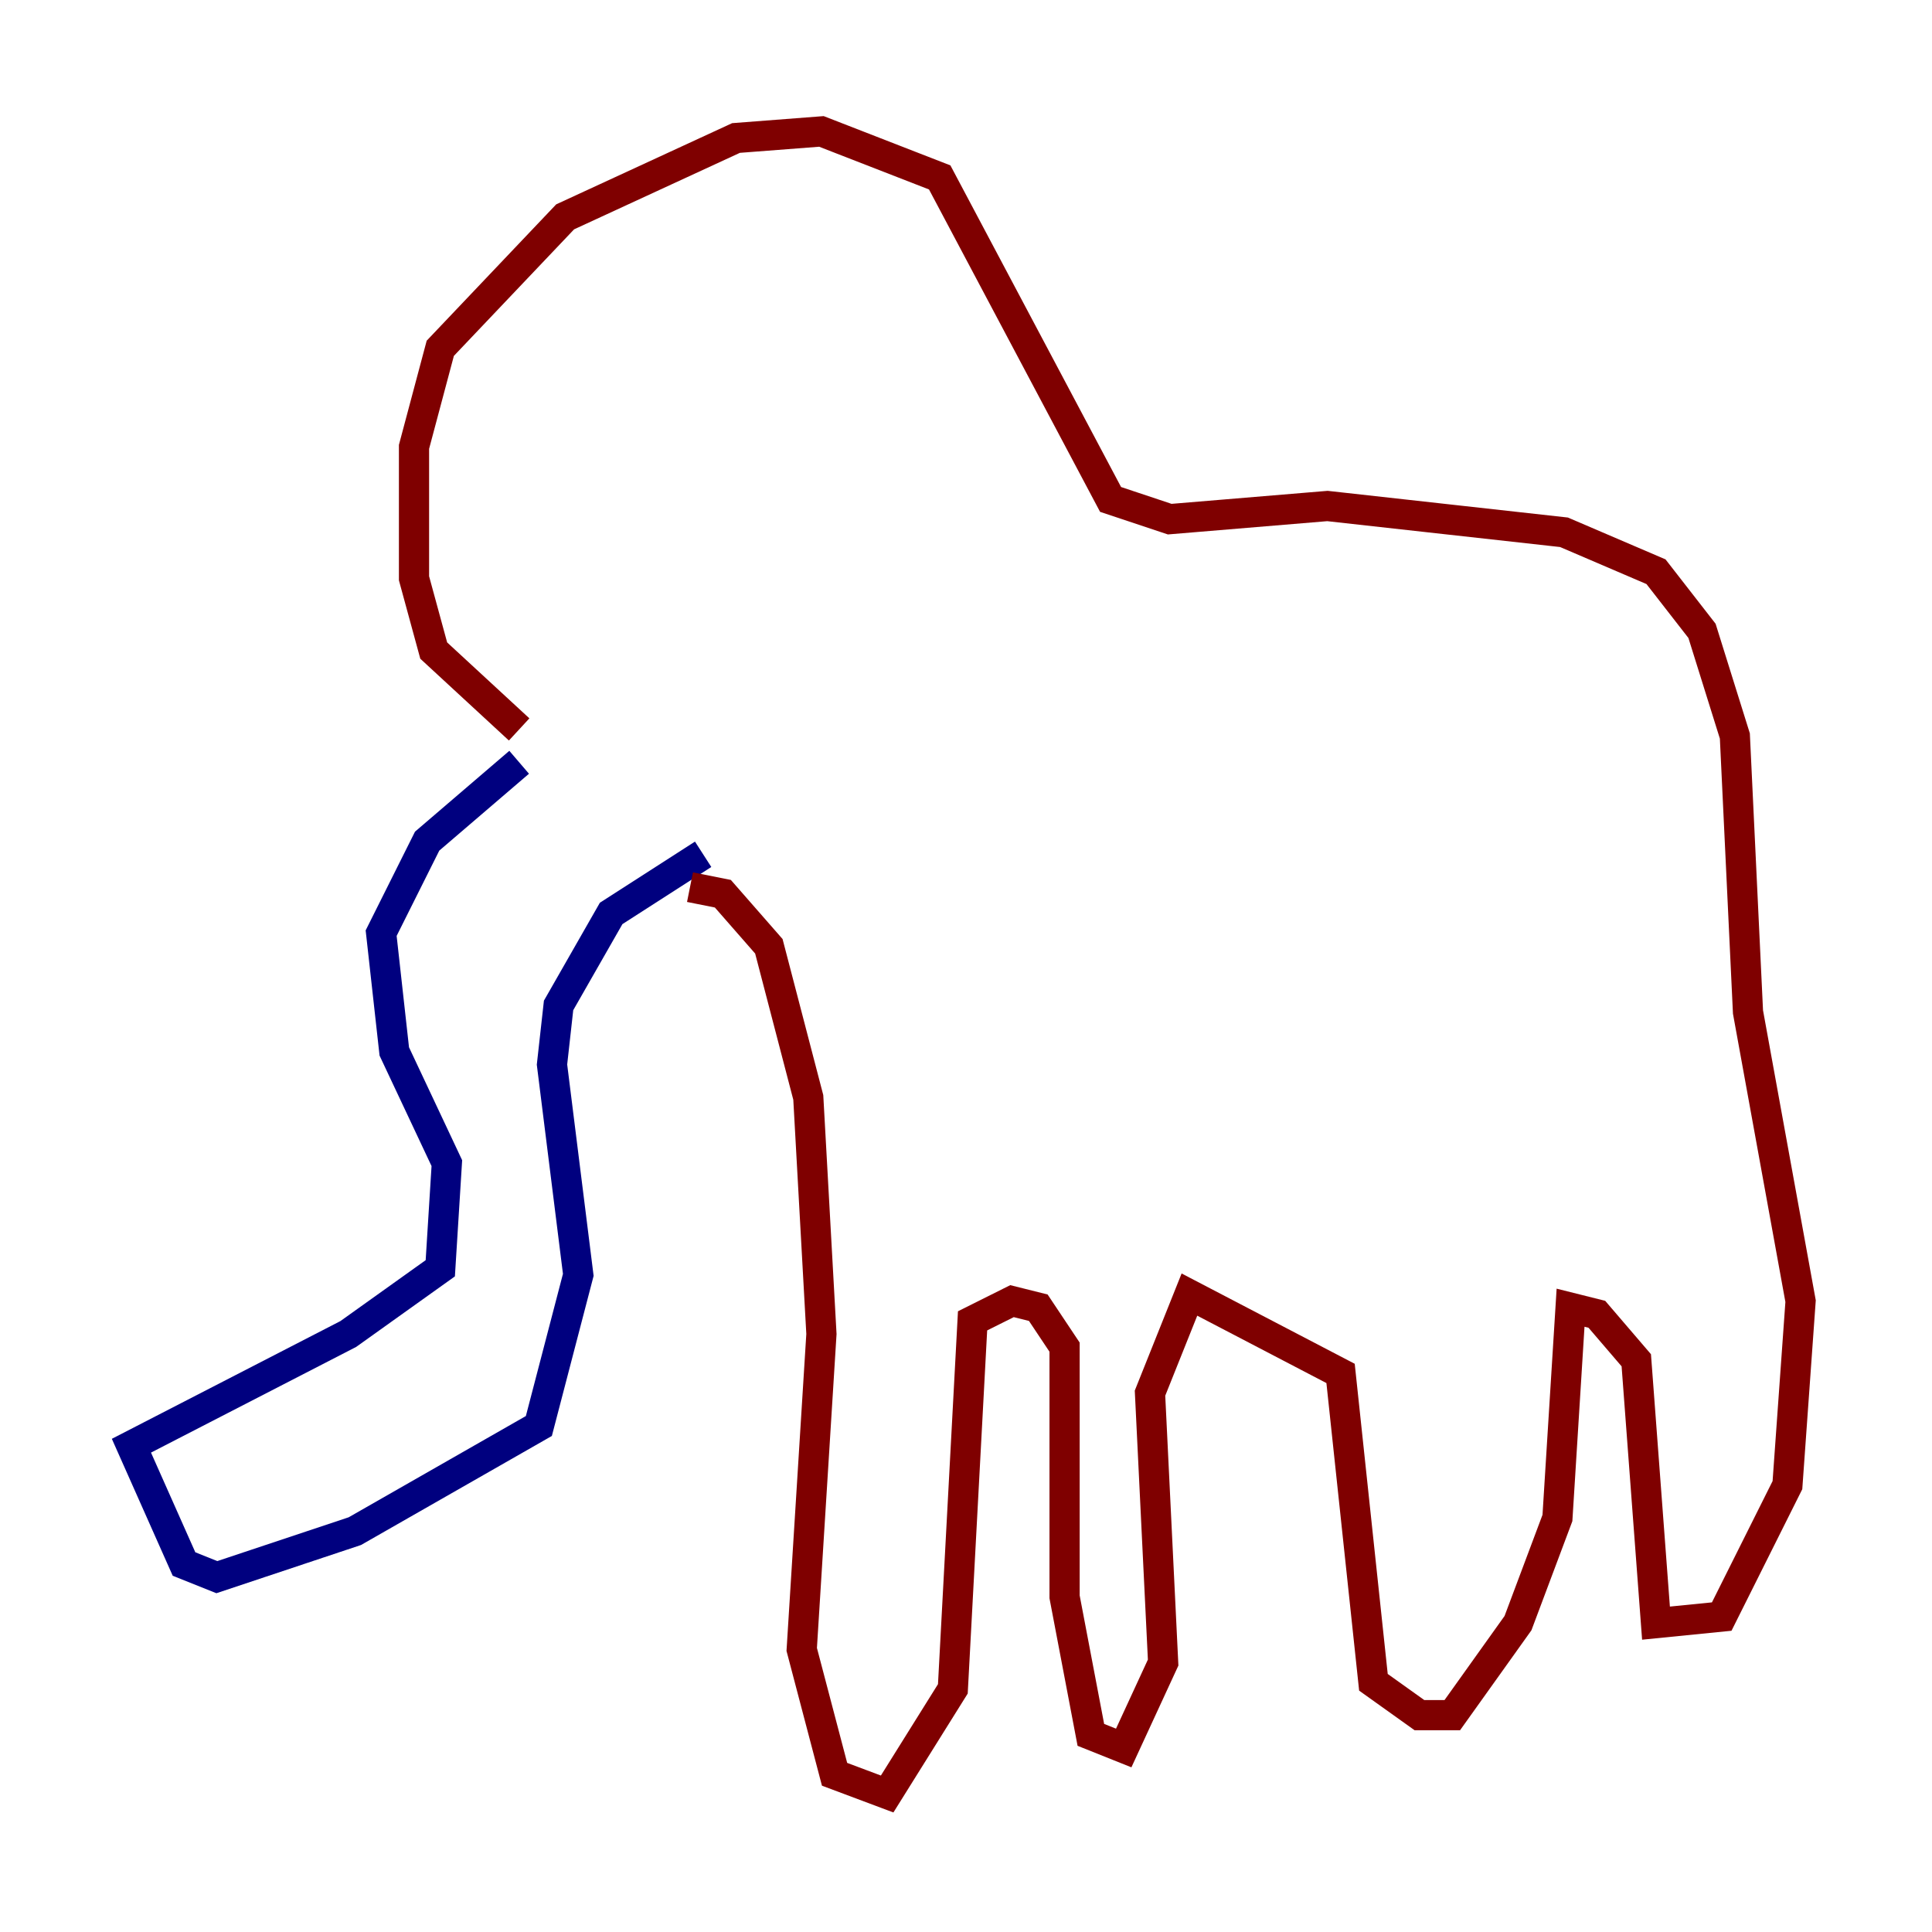 <?xml version="1.0" encoding="utf-8" ?>
<svg baseProfile="tiny" height="128" version="1.2" viewBox="0,0,128,128" width="128" xmlns="http://www.w3.org/2000/svg" xmlns:ev="http://www.w3.org/2001/xml-events" xmlns:xlink="http://www.w3.org/1999/xlink"><defs /><polyline fill="none" points="34.395,50.503 28.299,55.728 25.252,61.823 26.122,69.66 29.605,77.061 29.17,84.027 23.075,88.381 8.707,95.782 12.191,103.619 14.367,104.49 23.51,101.442 35.701,94.476 38.313,84.463 36.571,70.531 37.007,66.612 40.49,60.517 46.585,56.599" stroke="#00007f" stroke-width="2" /><polyline fill="none" points="45.714,58.776 47.891,59.211 50.939,62.694 53.551,72.707 54.422,88.381 53.116,109.279 55.292,117.551 58.776,118.857 63.129,111.891 64.435,87.51 67.048,86.204 68.789,86.639 70.531,89.252 70.531,105.796 72.272,114.939 74.449,115.809 77.061,110.15 76.191,92.299 78.803,85.769 88.816,90.993 90.993,111.456 94.041,113.633 96.218,113.633 100.571,107.537 103.184,100.571 104.054,86.639 105.796,87.075 108.408,90.122 109.714,107.537 114.068,107.102 118.422,98.395 119.293,86.204 115.809,67.048 114.939,48.762 112.762,41.796 109.714,37.878 103.619,35.265 87.946,33.524 77.497,34.395 73.578,33.088 62.258,11.755 54.422,8.707 48.762,9.143 37.442,14.367 29.17,23.075 27.429,29.605 27.429,38.313 28.735,43.102 34.395,48.327" stroke="#7f0000" stroke-width="2" /></svg>